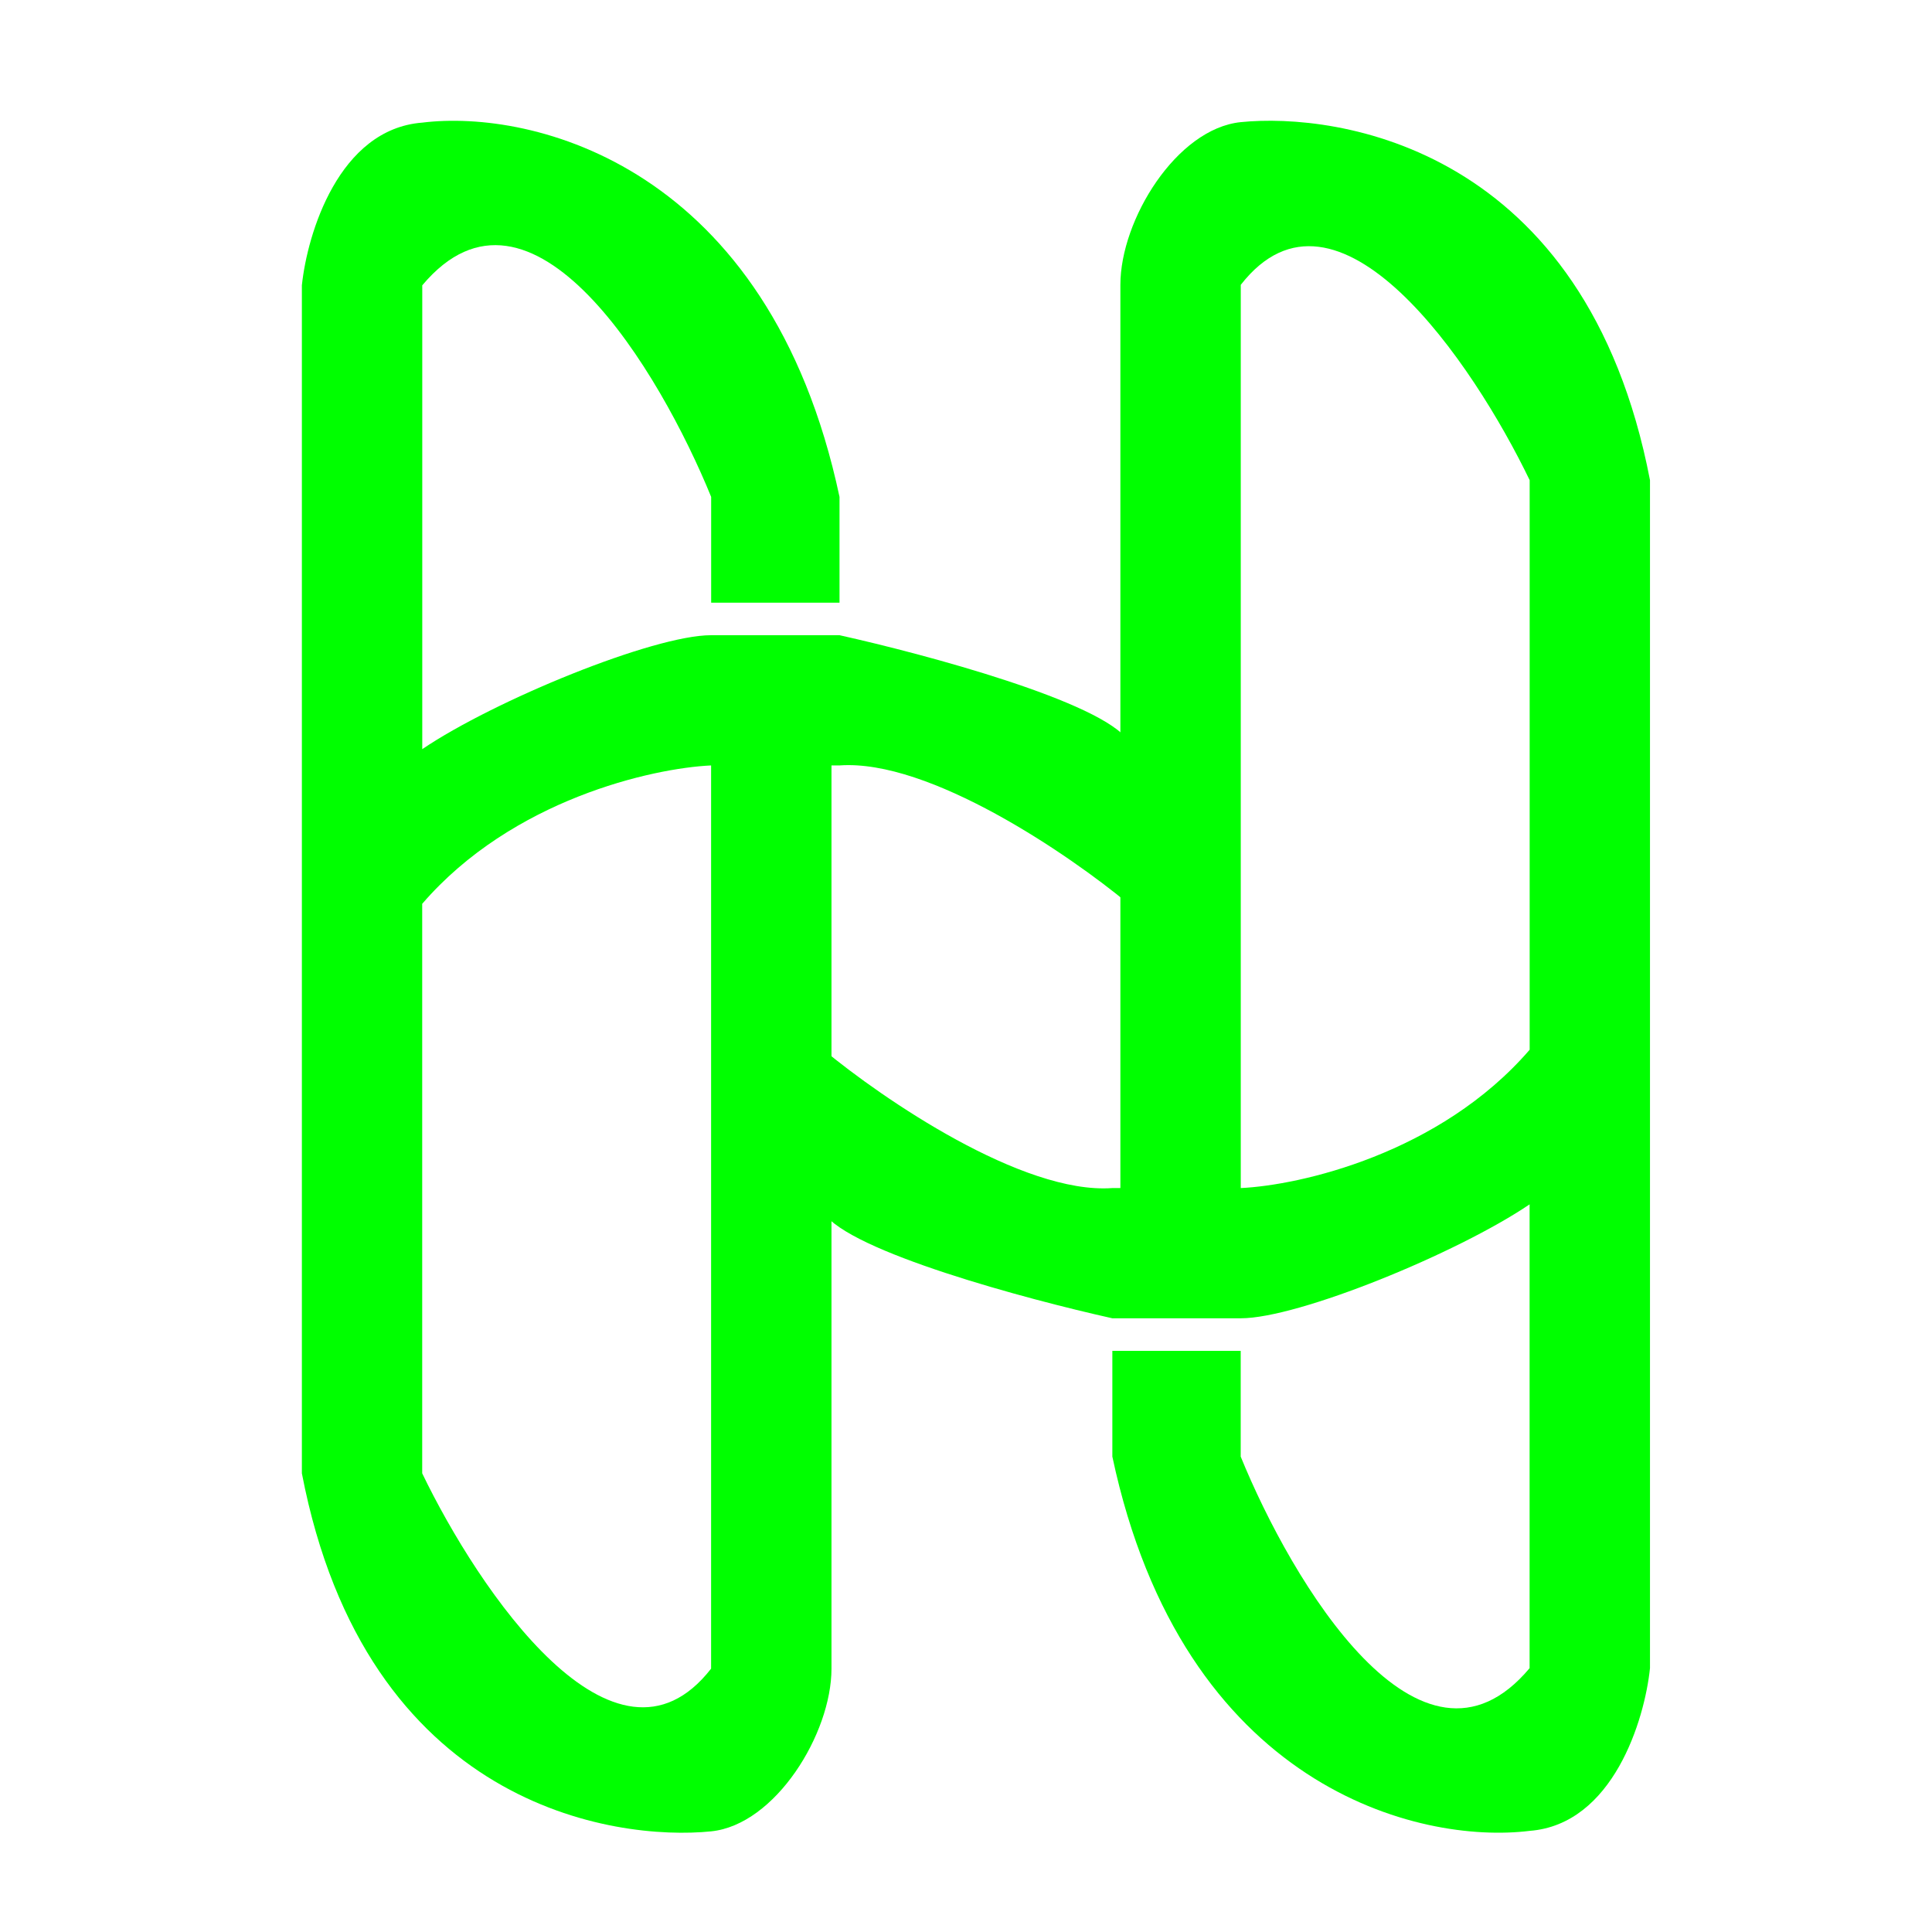 <svg width="32" height="32" viewBox="0 0 32 32" fill="none" xmlns="http://www.w3.org/2000/svg">
<path fill-rule="evenodd" clip-rule="evenodd" d="M25.336 17.387V7.953C24.405 6.021 22.146 2.67 20.551 4.718V19.678C21.526 19.633 23.847 19.112 25.336 17.387H25.336ZM27.329 17.387H27.329V7.953C26.266 2.427 22.146 1.861 20.551 2.023C19.488 2.131 18.557 3.64 18.557 4.718V19.678L18.424 19.678C16.936 19.786 14.614 18.196 13.639 17.387V20.083C14.065 20.73 17.006 21.52 18.424 21.835H20.551C21.508 21.835 24.139 20.757 25.335 19.948V27.63C23.528 29.786 21.392 26.192 20.55 24.126V22.374H18.424V24.126C19.593 29.625 23.519 30.55 25.335 30.325C26.718 30.218 27.241 28.483 27.329 27.63V19.948H27.329V17.387Z" fill="#00FF00"/>
<path fill-rule="evenodd" clip-rule="evenodd" d="M6.993 14.969V24.403C7.924 26.335 10.183 29.686 11.778 27.638V12.678C10.803 12.723 8.482 13.244 6.994 14.969H6.993ZM5 14.969H5V24.403C6.063 29.929 10.183 30.495 11.778 30.333C12.842 30.225 13.772 28.716 13.772 27.638V12.678H13.905C15.394 12.57 17.715 14.16 18.69 14.969V12.273C18.265 11.626 15.323 10.836 13.905 10.521H11.778C10.822 10.521 8.19 11.599 6.994 12.408V4.726C8.801 2.57 10.937 6.164 11.779 8.23V9.982H13.905V8.23C12.736 2.731 8.81 1.806 6.994 2.031C5.611 2.138 5.089 3.872 5 4.726V12.408H5V14.969Z" fill="#00FF00"/>
</svg>
